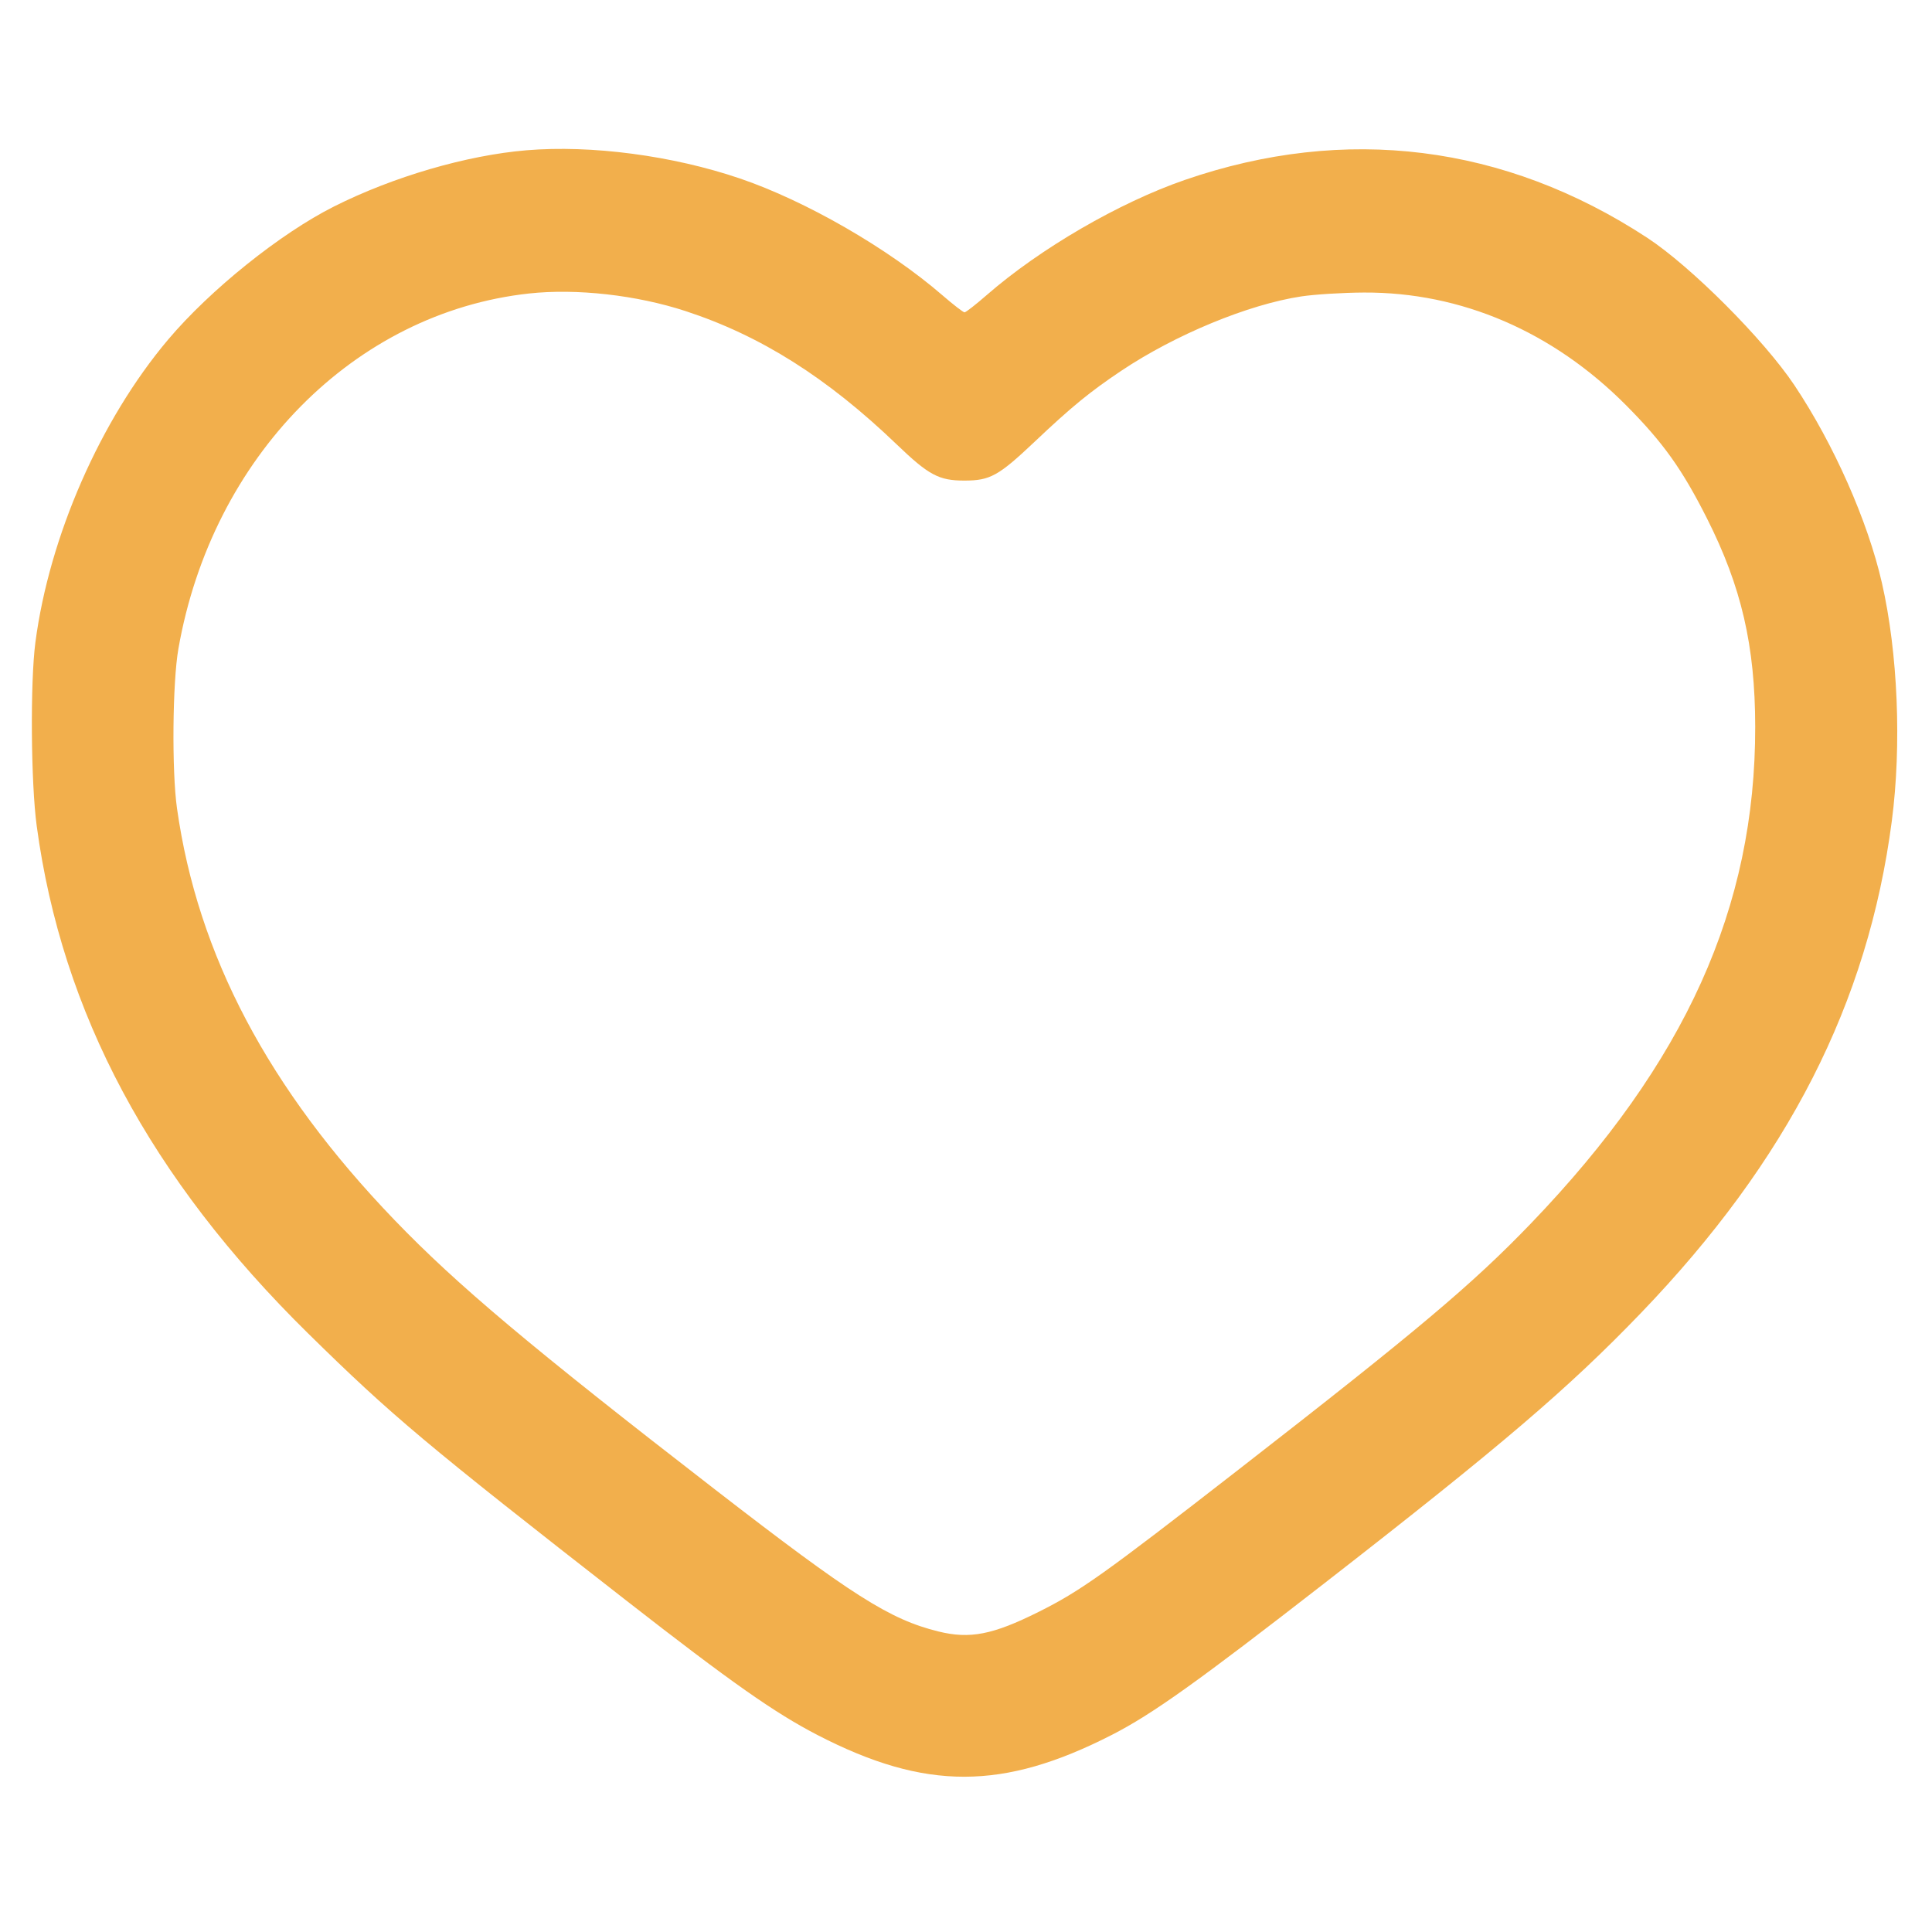 <svg xmlns="http://www.w3.org/2000/svg" width="600" height="600" viewBox="0 0 600 600" version="1.1"><path d="M 163.500 46.670 C 144.905 48.223, 122.096 54.886, 103.712 64.135 C 87.032 72.527, 65.251 90.010, 52.181 105.500 C 31.171 130.400, 15.307 166.603, 10.991 199.500 C 9.367 211.881, 9.591 243.102, 11.401 256.505 C 19.236 314.548, 46.731 365.960, 95.677 414.094 C 121.648 439.635, 132.066 448.382, 194.419 497 C 227.119 522.497, 240.583 531.963, 254 538.889 C 287.373 556.116, 311.500 556.084, 345.323 538.768 C 357.885 532.337, 371.843 522.377, 411.500 491.546 C 466.187 449.030, 487.015 431.248, 509.500 407.879 C 555.239 360.342, 580.113 311.599, 587.516 255 C 590.601 231.409, 589.410 202.749, 584.440 181 C 580.049 161.787, 569.484 137.923, 557.279 119.650 C 547.759 105.396, 525.094 82.698, 511.500 73.803 C 467.279 44.869, 417.834 38.689, 368 55.867 C 347.571 62.910, 322.967 77.207, 306.389 91.669 C 303.028 94.601, 299.947 97, 299.543 97 C 299.138 97, 296.038 94.605, 292.654 91.677 C 275.852 77.145, 250.258 62.390, 229.753 55.416 C 208.885 48.318, 183.651 44.987, 163.500 46.670 M 164.261 91.150 C 110.017 97.099, 65.832 141.888, 55.400 201.500 C 53.569 211.963, 53.327 239.387, 54.963 251 C 61.386 296.585, 83.346 338.163, 122.500 378.867 C 141.840 398.973, 164.772 418.253, 222.098 462.606 C 264.685 495.555, 276.292 502.930, 291.448 506.671 C 301.200 509.077, 308.346 507.683, 322.500 500.612 C 335.551 494.093, 342.623 489.062, 384.621 456.417 C 440.346 413.102, 457.338 398.794, 475.500 379.891 C 523.428 330.009, 545.178 281.811, 545.095 225.669 C 545.058 200.508, 540.823 182.222, 530.115 161 C 522.376 145.659, 516.480 137.411, 505.006 125.868 C 482.229 102.956, 453.782 90.715, 423.620 90.850 C 417.087 90.879, 408.312 91.421, 404.120 92.055 C 387.706 94.537, 364.955 103.942, 348.176 115.180 C 338.439 121.702, 332.787 126.333, 321.308 137.193 C 310.092 147.803, 307.475 149.250, 299.500 149.250 C 291.573 149.250, 288.443 147.578, 278.500 138.036 C 256.871 117.278, 236.258 104.260, 212.908 96.611 C 197.703 91.630, 179.015 89.532, 164.261 91.150" stroke="none" fill="#f2af4c" fill-rule="evenodd"/></svg>